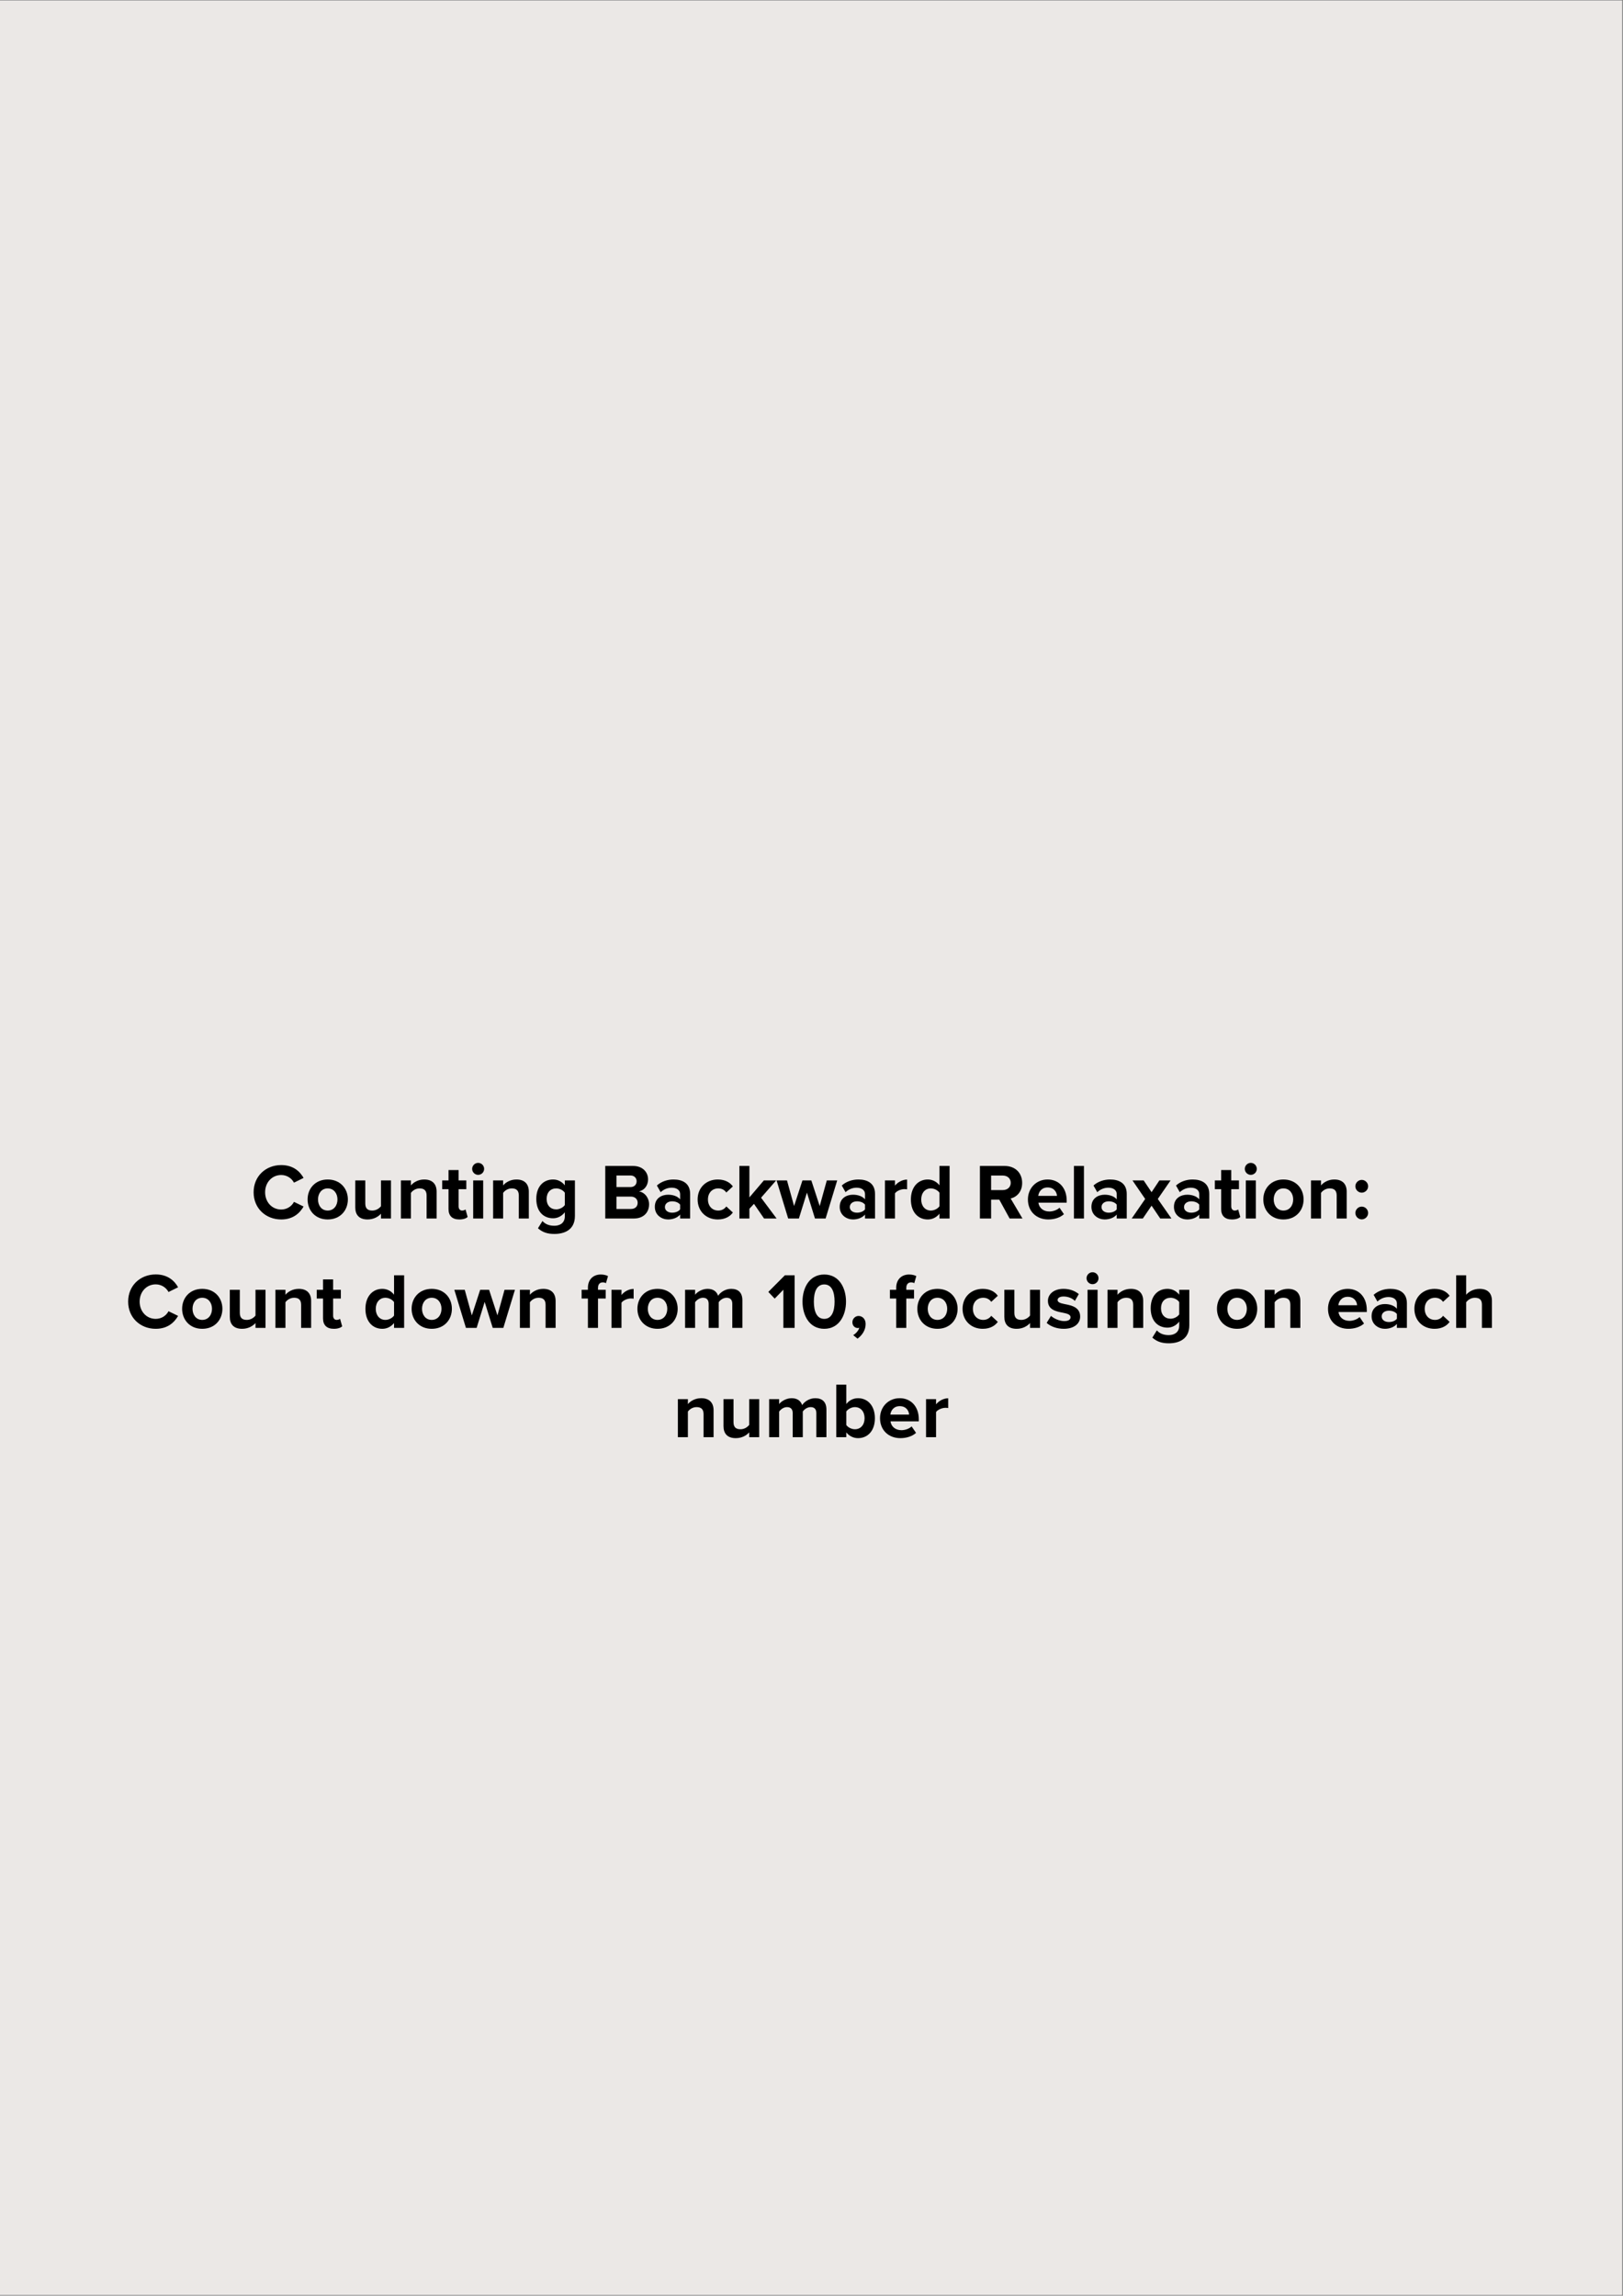 <svg xmlns="http://www.w3.org/2000/svg" xmlns:xlink="http://www.w3.org/1999/xlink" width="1587" zoomAndPan="magnify" viewBox="0 0 1190.25 1683.75" height="2245" preserveAspectRatio="xMidYMid meet" version="1.0"><rect x="0" y="0" width="1190.25" height="1683.75" fill="#808080" stroke="none"/><defs><g/><clipPath id="3af71cb85c"><path d="M 0 0.406 L 1189.5 0.406 L 1189.5 1683.094 L 0 1683.094 Z M 0 0.406 " clip-rule="nonzero"/></clipPath></defs><g clip-path="url(#3af71cb85c)"><path fill="#ffffff" d="M 0 0.406 L 1189.5 0.406 L 1189.5 1683.094 L 0 1683.094 Z M 0 0.406 " fill-opacity="1" fill-rule="nonzero"/><path fill="#ebe8e6" d="M 0 0.406 L 1189.5 0.406 L 1189.5 1683.094 L 0 1683.094 Z M 0 0.406 " fill-opacity="1" fill-rule="nonzero"/></g><g fill="#000000" fill-opacity="1"><g transform="translate(184.028, 893.698)"><g><path d="M 22.195 0.695 C 30.98 0.695 35.832 -3.988 38.609 -8.785 L 31.559 -12.195 C 29.938 -9.016 26.469 -6.59 22.195 -6.59 C 15.488 -6.59 10.402 -11.965 10.402 -19.246 C 10.402 -26.527 15.488 -31.902 22.195 -31.902 C 26.469 -31.902 29.938 -29.418 31.559 -26.297 L 38.609 -29.766 C 35.891 -34.562 30.98 -39.188 22.195 -39.188 C 10.922 -39.188 1.965 -31.094 1.965 -19.246 C 1.965 -7.398 10.922 0.695 22.195 0.695 Z M 22.195 0.695 "/></g></g></g><g fill="#000000" fill-opacity="1"><g transform="translate(223.734, 893.698)"><g><path d="M 16.586 0.695 C 25.836 0.695 31.383 -6.012 31.383 -13.988 C 31.383 -21.906 25.836 -28.609 16.586 -28.609 C 7.398 -28.609 1.848 -21.906 1.848 -13.988 C 1.848 -6.012 7.398 0.695 16.586 0.695 Z M 16.586 -5.836 C 12.023 -5.836 9.48 -9.594 9.48 -13.988 C 9.48 -18.32 12.023 -22.078 16.586 -22.078 C 21.152 -22.078 23.754 -18.32 23.754 -13.988 C 23.754 -9.594 21.152 -5.836 16.586 -5.836 Z M 16.586 -5.836 "/></g></g></g><g fill="#000000" fill-opacity="1"><g transform="translate(256.908, 893.698)"><g><path d="M 29.824 0 L 29.824 -27.914 L 22.484 -27.914 L 22.484 -9.016 C 21.211 -7.398 18.957 -5.836 16.125 -5.836 C 13.004 -5.836 10.98 -7.109 10.98 -10.98 L 10.98 -27.914 L 3.641 -27.914 L 3.641 -8.09 C 3.641 -2.66 6.531 0.695 12.656 0.695 C 17.223 0.695 20.574 -1.387 22.484 -3.527 L 22.484 0 Z M 29.824 0 "/></g></g></g><g fill="#000000" fill-opacity="1"><g transform="translate(290.372, 893.698)"><g><path d="M 29.824 0 L 29.824 -19.707 C 29.824 -25.141 26.875 -28.609 20.75 -28.609 C 16.184 -28.609 12.773 -26.414 10.98 -24.273 L 10.98 -27.914 L 3.641 -27.914 L 3.641 0 L 10.98 0 L 10.98 -18.785 C 12.195 -20.461 14.449 -22.078 17.34 -22.078 C 20.461 -22.078 22.484 -20.75 22.484 -16.875 L 22.484 0 Z M 29.824 0 "/></g></g></g><g fill="#000000" fill-opacity="1"><g transform="translate(323.835, 893.698)"><g><path d="M 13.004 0.695 C 16.066 0.695 18.031 -0.117 19.129 -1.098 L 17.57 -6.648 C 17.164 -6.242 16.125 -5.836 15.027 -5.836 C 13.41 -5.836 12.484 -7.168 12.484 -8.902 L 12.484 -21.5 L 18.148 -21.5 L 18.148 -27.914 L 12.484 -27.914 L 12.484 -35.543 L 5.086 -35.543 L 5.086 -27.914 L 0.461 -27.914 L 0.461 -21.5 L 5.086 -21.5 L 5.086 -6.934 C 5.086 -1.965 7.859 0.695 13.004 0.695 Z M 13.004 0.695 "/></g></g></g><g fill="#000000" fill-opacity="1"><g transform="translate(343.37, 893.698)"><g><path d="M 7.281 -32.02 C 9.711 -32.02 11.676 -33.984 11.676 -36.41 C 11.676 -38.84 9.711 -40.805 7.281 -40.805 C 4.914 -40.805 2.891 -38.84 2.891 -36.41 C 2.891 -33.984 4.914 -32.02 7.281 -32.02 Z M 10.98 0 L 10.98 -27.914 L 3.641 -27.914 L 3.641 0 Z M 10.98 0 "/></g></g></g><g fill="#000000" fill-opacity="1"><g transform="translate(357.993, 893.698)"><g><path d="M 29.824 0 L 29.824 -19.707 C 29.824 -25.141 26.875 -28.609 20.75 -28.609 C 16.184 -28.609 12.773 -26.414 10.98 -24.273 L 10.98 -27.914 L 3.641 -27.914 L 3.641 0 L 10.98 0 L 10.98 -18.785 C 12.195 -20.461 14.449 -22.078 17.34 -22.078 C 20.461 -22.078 22.484 -20.75 22.484 -16.875 L 22.484 0 Z M 29.824 0 "/></g></g></g><g fill="#000000" fill-opacity="1"><g transform="translate(391.456, 893.698)"><g><path d="M 3.062 7.168 C 6.531 10.23 10.289 11.328 15.086 11.328 C 21.961 11.328 30.168 8.727 30.168 -1.906 L 30.168 -27.914 L 22.773 -27.914 L 22.773 -24.332 C 20.52 -27.164 17.512 -28.609 14.16 -28.609 C 7.109 -28.609 1.848 -23.523 1.848 -14.391 C 1.848 -5.086 7.168 -0.172 14.16 -0.172 C 17.57 -0.172 20.574 -1.793 22.773 -4.566 L 22.773 -1.734 C 22.773 3.758 18.609 5.316 15.086 5.316 C 11.559 5.316 8.613 4.336 6.359 1.848 Z M 22.773 -9.883 C 21.559 -8.09 18.898 -6.703 16.473 -6.703 C 12.312 -6.703 9.422 -9.594 9.422 -14.391 C 9.422 -19.188 12.312 -22.078 16.473 -22.078 C 18.898 -22.078 21.559 -20.75 22.773 -18.898 Z M 22.773 -9.883 "/></g></g></g><g fill="#000000" fill-opacity="1"><g transform="translate(425.267, 893.698)"><g/></g></g><g fill="#000000" fill-opacity="1"><g transform="translate(440.062, 893.698)"><g><path d="M 24.738 0 C 32.078 0 35.949 -4.625 35.949 -10.402 C 35.949 -15.258 32.656 -19.246 28.551 -19.883 C 32.191 -20.633 35.199 -23.871 35.199 -28.727 C 35.199 -33.867 31.441 -38.551 24.102 -38.551 L 3.816 -38.551 L 3.816 0 Z M 12.023 -31.559 L 22.309 -31.559 C 25.082 -31.559 26.816 -29.707 26.816 -27.336 C 26.816 -24.852 25.082 -23.062 22.309 -23.062 L 12.023 -23.062 Z M 12.023 -16.066 L 22.598 -16.066 C 25.836 -16.066 27.57 -13.988 27.57 -11.559 C 27.57 -8.785 25.719 -6.992 22.598 -6.992 L 12.023 -6.992 Z M 12.023 -16.066 "/></g></g></g><g fill="#000000" fill-opacity="1"><g transform="translate(478.381, 893.698)"><g><path d="M 27.742 0 L 27.742 -18.031 C 27.742 -26.066 21.906 -28.609 15.547 -28.609 C 11.156 -28.609 6.762 -27.223 3.352 -24.215 L 6.125 -19.305 C 8.496 -21.5 11.27 -22.598 14.277 -22.598 C 17.973 -22.598 20.402 -20.75 20.402 -17.918 L 20.402 -14.043 C 18.551 -16.297 15.258 -17.453 11.559 -17.453 C 7.109 -17.453 1.848 -15.086 1.848 -8.555 C 1.848 -2.312 7.109 0.695 11.559 0.695 C 15.199 0.695 18.496 -0.637 20.402 -2.891 L 20.402 0 Z M 20.402 -6.703 C 19.188 -5.086 16.875 -4.277 14.508 -4.277 C 11.617 -4.277 9.246 -5.781 9.246 -8.379 C 9.246 -11.039 11.617 -12.598 14.508 -12.598 C 16.875 -12.598 19.188 -11.789 20.402 -10.172 Z M 20.402 -6.703 "/></g></g></g><g fill="#000000" fill-opacity="1"><g transform="translate(509.764, 893.698)"><g><path d="M 1.848 -13.988 C 1.848 -5.375 8.035 0.695 16.645 0.695 C 22.367 0.695 25.836 -1.793 27.684 -4.391 L 22.887 -8.844 C 21.559 -6.992 19.535 -5.836 16.992 -5.836 C 12.543 -5.836 9.422 -9.133 9.422 -13.988 C 9.422 -18.84 12.543 -22.078 16.992 -22.078 C 19.535 -22.078 21.559 -20.98 22.887 -19.074 L 27.684 -23.523 C 25.836 -26.125 22.367 -28.609 16.645 -28.609 C 8.035 -28.609 1.848 -22.539 1.848 -13.988 Z M 1.848 -13.988 "/></g></g></g><g fill="#000000" fill-opacity="1"><g transform="translate(538.604, 893.698)"><g><path d="M 30.922 0 L 19.535 -15.258 L 30.574 -27.914 L 21.559 -27.914 L 10.98 -15.488 L 10.98 -38.551 L 3.641 -38.551 L 3.641 0 L 10.98 0 L 10.98 -7.168 L 14.332 -10.75 L 21.73 0 Z M 30.922 0 "/></g></g></g><g fill="#000000" fill-opacity="1"><g transform="translate(569.524, 893.698)"><g><path d="M 35.949 0 L 44.445 -27.914 L 36.816 -27.914 L 31.613 -9.133 L 25.488 -27.914 L 18.957 -27.914 L 12.832 -9.133 L 7.629 -27.914 L 0 -27.914 L 8.496 0 L 16.355 0 L 22.25 -19.016 L 28.148 0 Z M 35.949 0 "/></g></g></g><g fill="#000000" fill-opacity="1"><g transform="translate(613.969, 893.698)"><g><path d="M 27.742 0 L 27.742 -18.031 C 27.742 -26.066 21.906 -28.609 15.547 -28.609 C 11.156 -28.609 6.762 -27.223 3.352 -24.215 L 6.125 -19.305 C 8.496 -21.5 11.27 -22.598 14.277 -22.598 C 17.973 -22.598 20.402 -20.75 20.402 -17.918 L 20.402 -14.043 C 18.551 -16.297 15.258 -17.453 11.559 -17.453 C 7.109 -17.453 1.848 -15.086 1.848 -8.555 C 1.848 -2.312 7.109 0.695 11.559 0.695 C 15.199 0.695 18.496 -0.637 20.402 -2.891 L 20.402 0 Z M 20.402 -6.703 C 19.188 -5.086 16.875 -4.277 14.508 -4.277 C 11.617 -4.277 9.246 -5.781 9.246 -8.379 C 9.246 -11.039 11.617 -12.598 14.508 -12.598 C 16.875 -12.598 19.188 -11.789 20.402 -10.172 Z M 20.402 -6.703 "/></g></g></g><g fill="#000000" fill-opacity="1"><g transform="translate(645.352, 893.698)"><g><path d="M 10.98 0 L 10.98 -18.438 C 12.195 -20.23 15.43 -21.559 17.859 -21.559 C 18.668 -21.559 19.363 -21.5 19.883 -21.383 L 19.883 -28.551 C 16.414 -28.551 12.945 -26.586 10.98 -24.102 L 10.98 -27.914 L 3.641 -27.914 L 3.641 0 Z M 10.98 0 "/></g></g></g><g fill="#000000" fill-opacity="1"><g transform="translate(666.159, 893.698)"><g><path d="M 30.227 0 L 30.227 -38.551 L 22.828 -38.551 L 22.828 -24.332 C 20.633 -27.164 17.512 -28.609 14.219 -28.609 C 7.109 -28.609 1.848 -23.062 1.848 -13.93 C 1.848 -4.625 7.168 0.695 14.219 0.695 C 17.57 0.695 20.633 -0.809 22.828 -3.527 L 22.828 0 Z M 22.828 -9.016 C 21.559 -7.168 18.957 -5.836 16.473 -5.836 C 12.312 -5.836 9.422 -9.133 9.422 -13.93 C 9.422 -18.785 12.312 -22.078 16.473 -22.078 C 18.957 -22.078 21.559 -20.75 22.828 -18.898 Z M 22.828 -9.016 "/></g></g></g><g fill="#000000" fill-opacity="1"><g transform="translate(700.027, 893.698)"><g/></g></g><g fill="#000000" fill-opacity="1"><g transform="translate(714.822, 893.698)"><g><path d="M 35.023 0 L 26.355 -14.68 C 30.516 -15.664 34.793 -19.305 34.793 -26.125 C 34.793 -33.289 29.879 -38.551 21.848 -38.551 L 3.816 -38.551 L 3.816 0 L 12.023 0 L 12.023 -13.812 L 18.031 -13.812 L 25.605 0 Z M 26.414 -26.18 C 26.414 -22.945 23.926 -20.863 20.633 -20.863 L 12.023 -20.863 L 12.023 -31.5 L 20.633 -31.5 C 23.926 -31.5 26.414 -29.418 26.414 -26.18 Z M 26.414 -26.18 "/></g></g></g><g fill="#000000" fill-opacity="1"><g transform="translate(751.985, 893.698)"><g><path d="M 1.848 -13.988 C 1.848 -5.027 8.266 0.695 16.762 0.695 C 21.094 0.695 25.43 -0.578 28.262 -3.18 L 25.027 -7.918 C 23.234 -6.184 20.172 -5.145 17.57 -5.145 C 12.832 -5.145 10 -8.09 9.535 -11.617 L 30.285 -11.617 L 30.285 -13.234 C 30.285 -22.367 24.621 -28.609 16.297 -28.609 C 7.801 -28.609 1.848 -22.078 1.848 -13.988 Z M 16.297 -22.773 C 21.152 -22.773 23.004 -19.246 23.176 -16.586 L 9.422 -16.586 C 9.766 -19.363 11.734 -22.773 16.297 -22.773 Z M 16.297 -22.773 "/></g></g></g><g fill="#000000" fill-opacity="1"><g transform="translate(783.946, 893.698)"><g><path d="M 10.98 0 L 10.98 -38.551 L 3.641 -38.551 L 3.641 0 Z M 10.98 0 "/></g></g></g><g fill="#000000" fill-opacity="1"><g transform="translate(798.568, 893.698)"><g><path d="M 27.742 0 L 27.742 -18.031 C 27.742 -26.066 21.906 -28.609 15.547 -28.609 C 11.156 -28.609 6.762 -27.223 3.352 -24.215 L 6.125 -19.305 C 8.496 -21.5 11.27 -22.598 14.277 -22.598 C 17.973 -22.598 20.402 -20.75 20.402 -17.918 L 20.402 -14.043 C 18.551 -16.297 15.258 -17.453 11.559 -17.453 C 7.109 -17.453 1.848 -15.086 1.848 -8.555 C 1.848 -2.312 7.109 0.695 11.559 0.695 C 15.199 0.695 18.496 -0.637 20.402 -2.891 L 20.402 0 Z M 20.402 -6.703 C 19.188 -5.086 16.875 -4.277 14.508 -4.277 C 11.617 -4.277 9.246 -5.781 9.246 -8.379 C 9.246 -11.039 11.617 -12.598 14.508 -12.598 C 16.875 -12.598 19.188 -11.789 20.402 -10.172 Z M 20.402 -6.703 "/></g></g></g><g fill="#000000" fill-opacity="1"><g transform="translate(829.951, 893.698)"><g><path d="M 29.129 0 L 19.129 -14.332 L 28.492 -27.914 L 20.285 -27.914 L 14.566 -19.305 L 8.785 -27.914 L 0.578 -27.914 L 9.883 -14.332 L 0 0 L 8.148 0 L 14.566 -9.422 L 20.922 0 Z M 29.129 0 "/></g></g></g><g fill="#000000" fill-opacity="1"><g transform="translate(859.08, 893.698)"><g><path d="M 27.742 0 L 27.742 -18.031 C 27.742 -26.066 21.906 -28.609 15.547 -28.609 C 11.156 -28.609 6.762 -27.223 3.352 -24.215 L 6.125 -19.305 C 8.496 -21.5 11.27 -22.598 14.277 -22.598 C 17.973 -22.598 20.402 -20.75 20.402 -17.918 L 20.402 -14.043 C 18.551 -16.297 15.258 -17.453 11.559 -17.453 C 7.109 -17.453 1.848 -15.086 1.848 -8.555 C 1.848 -2.312 7.109 0.695 11.559 0.695 C 15.199 0.695 18.496 -0.637 20.402 -2.891 L 20.402 0 Z M 20.402 -6.703 C 19.188 -5.086 16.875 -4.277 14.508 -4.277 C 11.617 -4.277 9.246 -5.781 9.246 -8.379 C 9.246 -11.039 11.617 -12.598 14.508 -12.598 C 16.875 -12.598 19.188 -11.789 20.402 -10.172 Z M 20.402 -6.703 "/></g></g></g><g fill="#000000" fill-opacity="1"><g transform="translate(890.463, 893.698)"><g><path d="M 13.004 0.695 C 16.066 0.695 18.031 -0.117 19.129 -1.098 L 17.57 -6.648 C 17.164 -6.242 16.125 -5.836 15.027 -5.836 C 13.41 -5.836 12.484 -7.168 12.484 -8.902 L 12.484 -21.5 L 18.148 -21.5 L 18.148 -27.914 L 12.484 -27.914 L 12.484 -35.543 L 5.086 -35.543 L 5.086 -27.914 L 0.461 -27.914 L 0.461 -21.5 L 5.086 -21.5 L 5.086 -6.934 C 5.086 -1.965 7.859 0.695 13.004 0.695 Z M 13.004 0.695 "/></g></g></g><g fill="#000000" fill-opacity="1"><g transform="translate(909.998, 893.698)"><g><path d="M 7.281 -32.02 C 9.711 -32.02 11.676 -33.984 11.676 -36.41 C 11.676 -38.84 9.711 -40.805 7.281 -40.805 C 4.914 -40.805 2.891 -38.84 2.891 -36.41 C 2.891 -33.984 4.914 -32.02 7.281 -32.02 Z M 10.98 0 L 10.98 -27.914 L 3.641 -27.914 L 3.641 0 Z M 10.98 0 "/></g></g></g><g fill="#000000" fill-opacity="1"><g transform="translate(924.62, 893.698)"><g><path d="M 16.586 0.695 C 25.836 0.695 31.383 -6.012 31.383 -13.988 C 31.383 -21.906 25.836 -28.609 16.586 -28.609 C 7.398 -28.609 1.848 -21.906 1.848 -13.988 C 1.848 -6.012 7.398 0.695 16.586 0.695 Z M 16.586 -5.836 C 12.023 -5.836 9.48 -9.594 9.48 -13.988 C 9.48 -18.32 12.023 -22.078 16.586 -22.078 C 21.152 -22.078 23.754 -18.32 23.754 -13.988 C 23.754 -9.594 21.152 -5.836 16.586 -5.836 Z M 16.586 -5.836 "/></g></g></g><g fill="#000000" fill-opacity="1"><g transform="translate(957.795, 893.698)"><g><path d="M 29.824 0 L 29.824 -19.707 C 29.824 -25.141 26.875 -28.609 20.75 -28.609 C 16.184 -28.609 12.773 -26.414 10.98 -24.273 L 10.98 -27.914 L 3.641 -27.914 L 3.641 0 L 10.98 0 L 10.98 -18.785 C 12.195 -20.461 14.449 -22.078 17.34 -22.078 C 20.461 -22.078 22.484 -20.75 22.484 -16.875 L 22.484 0 Z M 29.824 0 "/></g></g></g><g fill="#000000" fill-opacity="1"><g transform="translate(991.259, 893.698)"><g><path d="M 2.715 -23.637 C 2.715 -21.094 4.855 -18.957 7.398 -18.957 C 9.941 -18.957 12.078 -21.094 12.078 -23.637 C 12.078 -26.18 9.941 -28.32 7.398 -28.32 C 4.855 -28.32 2.715 -26.18 2.715 -23.637 Z M 2.715 -4.047 C 2.715 -1.504 4.855 0.637 7.398 0.637 C 9.941 0.637 12.078 -1.504 12.078 -4.047 C 12.078 -6.59 9.941 -8.727 7.398 -8.727 C 4.855 -8.727 2.715 -6.59 2.715 -4.047 Z M 2.715 -4.047 "/></g></g></g><g fill="#000000" fill-opacity="1"><g transform="translate(92.012, 973.897)"><g><path d="M 22.195 0.695 C 30.98 0.695 35.832 -3.988 38.609 -8.785 L 31.559 -12.195 C 29.938 -9.016 26.469 -6.59 22.195 -6.59 C 15.488 -6.59 10.402 -11.965 10.402 -19.246 C 10.402 -26.527 15.488 -31.902 22.195 -31.902 C 26.469 -31.902 29.938 -29.418 31.559 -26.297 L 38.609 -29.766 C 35.891 -34.562 30.98 -39.188 22.195 -39.188 C 10.922 -39.188 1.965 -31.094 1.965 -19.246 C 1.965 -7.398 10.922 0.695 22.195 0.695 Z M 22.195 0.695 "/></g></g></g><g fill="#000000" fill-opacity="1"><g transform="translate(131.717, 973.897)"><g><path d="M 16.586 0.695 C 25.836 0.695 31.383 -6.012 31.383 -13.988 C 31.383 -21.906 25.836 -28.609 16.586 -28.609 C 7.398 -28.609 1.848 -21.906 1.848 -13.988 C 1.848 -6.012 7.398 0.695 16.586 0.695 Z M 16.586 -5.836 C 12.023 -5.836 9.48 -9.594 9.48 -13.988 C 9.48 -18.32 12.023 -22.078 16.586 -22.078 C 21.152 -22.078 23.754 -18.32 23.754 -13.988 C 23.754 -9.594 21.152 -5.836 16.586 -5.836 Z M 16.586 -5.836 "/></g></g></g><g fill="#000000" fill-opacity="1"><g transform="translate(164.892, 973.897)"><g><path d="M 29.824 0 L 29.824 -27.914 L 22.484 -27.914 L 22.484 -9.016 C 21.211 -7.398 18.957 -5.836 16.125 -5.836 C 13.004 -5.836 10.98 -7.109 10.98 -10.98 L 10.98 -27.914 L 3.641 -27.914 L 3.641 -8.09 C 3.641 -2.66 6.531 0.695 12.656 0.695 C 17.223 0.695 20.574 -1.387 22.484 -3.527 L 22.484 0 Z M 29.824 0 "/></g></g></g><g fill="#000000" fill-opacity="1"><g transform="translate(198.356, 973.897)"><g><path d="M 29.824 0 L 29.824 -19.707 C 29.824 -25.141 26.875 -28.609 20.75 -28.609 C 16.184 -28.609 12.773 -26.414 10.98 -24.273 L 10.98 -27.914 L 3.641 -27.914 L 3.641 0 L 10.98 0 L 10.98 -18.785 C 12.195 -20.461 14.449 -22.078 17.34 -22.078 C 20.461 -22.078 22.484 -20.75 22.484 -16.875 L 22.484 0 Z M 29.824 0 "/></g></g></g><g fill="#000000" fill-opacity="1"><g transform="translate(231.819, 973.897)"><g><path d="M 13.004 0.695 C 16.066 0.695 18.031 -0.117 19.129 -1.098 L 17.57 -6.648 C 17.164 -6.242 16.125 -5.836 15.027 -5.836 C 13.41 -5.836 12.484 -7.168 12.484 -8.902 L 12.484 -21.5 L 18.148 -21.5 L 18.148 -27.914 L 12.484 -27.914 L 12.484 -35.543 L 5.086 -35.543 L 5.086 -27.914 L 0.461 -27.914 L 0.461 -21.5 L 5.086 -21.5 L 5.086 -6.934 C 5.086 -1.965 7.859 0.695 13.004 0.695 Z M 13.004 0.695 "/></g></g></g><g fill="#000000" fill-opacity="1"><g transform="translate(251.354, 973.897)"><g/></g></g><g fill="#000000" fill-opacity="1"><g transform="translate(266.15, 973.897)"><g><path d="M 30.227 0 L 30.227 -38.551 L 22.828 -38.551 L 22.828 -24.332 C 20.633 -27.164 17.512 -28.609 14.219 -28.609 C 7.109 -28.609 1.848 -23.062 1.848 -13.93 C 1.848 -4.625 7.168 0.695 14.219 0.695 C 17.57 0.695 20.633 -0.809 22.828 -3.527 L 22.828 0 Z M 22.828 -9.016 C 21.559 -7.168 18.957 -5.836 16.473 -5.836 C 12.312 -5.836 9.422 -9.133 9.422 -13.93 C 9.422 -18.785 12.312 -22.078 16.473 -22.078 C 18.957 -22.078 21.559 -20.75 22.828 -18.898 Z M 22.828 -9.016 "/></g></g></g><g fill="#000000" fill-opacity="1"><g transform="translate(300.018, 973.897)"><g><path d="M 16.586 0.695 C 25.836 0.695 31.383 -6.012 31.383 -13.988 C 31.383 -21.906 25.836 -28.609 16.586 -28.609 C 7.398 -28.609 1.848 -21.906 1.848 -13.988 C 1.848 -6.012 7.398 0.695 16.586 0.695 Z M 16.586 -5.836 C 12.023 -5.836 9.48 -9.594 9.48 -13.988 C 9.48 -18.32 12.023 -22.078 16.586 -22.078 C 21.152 -22.078 23.754 -18.32 23.754 -13.988 C 23.754 -9.594 21.152 -5.836 16.586 -5.836 Z M 16.586 -5.836 "/></g></g></g><g fill="#000000" fill-opacity="1"><g transform="translate(333.193, 973.897)"><g><path d="M 35.949 0 L 44.445 -27.914 L 36.816 -27.914 L 31.613 -9.133 L 25.488 -27.914 L 18.957 -27.914 L 12.832 -9.133 L 7.629 -27.914 L 0 -27.914 L 8.496 0 L 16.355 0 L 22.25 -19.016 L 28.148 0 Z M 35.949 0 "/></g></g></g><g fill="#000000" fill-opacity="1"><g transform="translate(377.637, 973.897)"><g><path d="M 29.824 0 L 29.824 -19.707 C 29.824 -25.141 26.875 -28.609 20.75 -28.609 C 16.184 -28.609 12.773 -26.414 10.98 -24.273 L 10.98 -27.914 L 3.641 -27.914 L 3.641 0 L 10.98 0 L 10.98 -18.785 C 12.195 -20.461 14.449 -22.078 17.34 -22.078 C 20.461 -22.078 22.484 -20.75 22.484 -16.875 L 22.484 0 Z M 29.824 0 "/></g></g></g><g fill="#000000" fill-opacity="1"><g transform="translate(411.101, 973.897)"><g/></g></g><g fill="#000000" fill-opacity="1"><g transform="translate(425.897, 973.897)"><g><path d="M 18.32 -21.5 L 18.32 -27.914 L 12.656 -27.914 L 12.656 -29.301 C 12.656 -31.961 14.043 -33.348 16.125 -33.348 C 16.992 -33.348 17.859 -33.176 18.496 -32.77 L 19.996 -37.973 C 18.668 -38.664 16.762 -39.129 14.68 -39.129 C 9.191 -39.129 5.258 -35.488 5.258 -29.418 L 5.258 -27.914 L 0.637 -27.914 L 0.637 -21.5 L 5.258 -21.5 L 5.258 0 L 12.656 0 L 12.656 -21.5 Z M 18.32 -21.5 "/></g></g></g><g fill="#000000" fill-opacity="1"><g transform="translate(444.796, 973.897)"><g><path d="M 10.98 0 L 10.98 -18.438 C 12.195 -20.23 15.43 -21.559 17.859 -21.559 C 18.668 -21.559 19.363 -21.5 19.883 -21.383 L 19.883 -28.551 C 16.414 -28.551 12.945 -26.586 10.98 -24.102 L 10.98 -27.914 L 3.641 -27.914 L 3.641 0 Z M 10.98 0 "/></g></g></g><g fill="#000000" fill-opacity="1"><g transform="translate(465.602, 973.897)"><g><path d="M 16.586 0.695 C 25.836 0.695 31.383 -6.012 31.383 -13.988 C 31.383 -21.906 25.836 -28.609 16.586 -28.609 C 7.398 -28.609 1.848 -21.906 1.848 -13.988 C 1.848 -6.012 7.398 0.695 16.586 0.695 Z M 16.586 -5.836 C 12.023 -5.836 9.48 -9.594 9.48 -13.988 C 9.48 -18.32 12.023 -22.078 16.586 -22.078 C 21.152 -22.078 23.754 -18.32 23.754 -13.988 C 23.754 -9.594 21.152 -5.836 16.586 -5.836 Z M 16.586 -5.836 "/></g></g></g><g fill="#000000" fill-opacity="1"><g transform="translate(498.777, 973.897)"><g><path d="M 45.66 0 L 45.66 -20.172 C 45.66 -25.895 42.598 -28.609 37.453 -28.609 C 33.176 -28.609 29.477 -26.066 27.859 -23.523 C 26.816 -26.703 24.215 -28.609 20.113 -28.609 C 15.836 -28.609 12.137 -25.949 10.98 -24.273 L 10.98 -27.914 L 3.641 -27.914 L 3.641 0 L 10.98 0 L 10.98 -18.785 C 12.078 -20.344 14.219 -22.078 16.762 -22.078 C 19.766 -22.078 20.922 -20.23 20.922 -17.629 L 20.922 0 L 28.32 0 L 28.32 -18.84 C 29.359 -20.344 31.5 -22.078 34.102 -22.078 C 37.105 -22.078 38.262 -20.23 38.262 -17.629 L 38.262 0 Z M 45.66 0 "/></g></g></g><g fill="#000000" fill-opacity="1"><g transform="translate(548.019, 973.897)"><g/></g></g><g fill="#000000" fill-opacity="1"><g transform="translate(562.814, 973.897)"><g><path d="M 19.941 0 L 19.941 -38.551 L 12.773 -38.551 L 0.637 -26.355 L 5.316 -21.441 L 11.676 -27.973 L 11.676 0 Z M 19.941 0 "/></g></g></g><g fill="#000000" fill-opacity="1"><g transform="translate(586.568, 973.897)"><g><path d="M 1.965 -19.246 C 1.965 -9.305 6.879 0.695 17.918 0.695 C 28.898 0.695 33.867 -9.305 33.867 -19.246 C 33.867 -29.188 28.898 -39.129 17.918 -39.129 C 6.879 -39.129 1.965 -29.188 1.965 -19.246 Z M 25.488 -19.246 C 25.488 -12.137 23.406 -6.59 17.918 -6.59 C 12.367 -6.59 10.289 -12.137 10.289 -19.246 C 10.289 -26.355 12.367 -31.844 17.918 -31.844 C 23.406 -31.844 25.488 -26.355 25.488 -19.246 Z M 25.488 -19.246 "/></g></g></g><g fill="#000000" fill-opacity="1"><g transform="translate(622.402, 973.897)"><g><path d="M 6.473 7.918 C 10 5.375 12.426 1.504 12.426 -2.832 C 12.426 -6.59 9.941 -8.727 7.223 -8.727 C 4.797 -8.727 2.715 -6.648 2.715 -4.105 C 2.715 -1.617 4.449 0.117 6.648 0.117 C 7.051 0.117 7.57 0 7.746 -0.059 C 7.281 1.965 5.145 4.336 3.293 5.316 Z M 6.473 7.918 "/></g></g></g><g fill="#000000" fill-opacity="1"><g transform="translate(637.197, 973.897)"><g/></g></g><g fill="#000000" fill-opacity="1"><g transform="translate(651.993, 973.897)"><g><path d="M 18.32 -21.5 L 18.32 -27.914 L 12.656 -27.914 L 12.656 -29.301 C 12.656 -31.961 14.043 -33.348 16.125 -33.348 C 16.992 -33.348 17.859 -33.176 18.496 -32.77 L 19.996 -37.973 C 18.668 -38.664 16.762 -39.129 14.68 -39.129 C 9.191 -39.129 5.258 -35.488 5.258 -29.418 L 5.258 -27.914 L 0.637 -27.914 L 0.637 -21.5 L 5.258 -21.5 L 5.258 0 L 12.656 0 L 12.656 -21.5 Z M 18.32 -21.5 "/></g></g></g><g fill="#000000" fill-opacity="1"><g transform="translate(670.892, 973.897)"><g><path d="M 16.586 0.695 C 25.836 0.695 31.383 -6.012 31.383 -13.988 C 31.383 -21.906 25.836 -28.609 16.586 -28.609 C 7.398 -28.609 1.848 -21.906 1.848 -13.988 C 1.848 -6.012 7.398 0.695 16.586 0.695 Z M 16.586 -5.836 C 12.023 -5.836 9.48 -9.594 9.48 -13.988 C 9.48 -18.32 12.023 -22.078 16.586 -22.078 C 21.152 -22.078 23.754 -18.32 23.754 -13.988 C 23.754 -9.594 21.152 -5.836 16.586 -5.836 Z M 16.586 -5.836 "/></g></g></g><g fill="#000000" fill-opacity="1"><g transform="translate(704.067, 973.897)"><g><path d="M 1.848 -13.988 C 1.848 -5.375 8.035 0.695 16.645 0.695 C 22.367 0.695 25.836 -1.793 27.684 -4.391 L 22.887 -8.844 C 21.559 -6.992 19.535 -5.836 16.992 -5.836 C 12.543 -5.836 9.422 -9.133 9.422 -13.988 C 9.422 -18.84 12.543 -22.078 16.992 -22.078 C 19.535 -22.078 21.559 -20.98 22.887 -19.074 L 27.684 -23.523 C 25.836 -26.125 22.367 -28.609 16.645 -28.609 C 8.035 -28.609 1.848 -22.539 1.848 -13.988 Z M 1.848 -13.988 "/></g></g></g><g fill="#000000" fill-opacity="1"><g transform="translate(732.907, 973.897)"><g><path d="M 29.824 0 L 29.824 -27.914 L 22.484 -27.914 L 22.484 -9.016 C 21.211 -7.398 18.957 -5.836 16.125 -5.836 C 13.004 -5.836 10.98 -7.109 10.98 -10.98 L 10.98 -27.914 L 3.641 -27.914 L 3.641 -8.09 C 3.641 -2.66 6.531 0.695 12.656 0.695 C 17.223 0.695 20.574 -1.387 22.484 -3.527 L 22.484 0 Z M 29.824 0 "/></g></g></g><g fill="#000000" fill-opacity="1"><g transform="translate(766.37, 973.897)"><g><path d="M 1.215 -3.641 C 4.16 -0.926 8.844 0.695 13.699 0.695 C 21.441 0.695 25.777 -3.121 25.777 -8.266 C 25.777 -15.199 19.363 -16.473 14.566 -17.398 C 11.445 -18.031 9.246 -18.668 9.246 -20.402 C 9.246 -22.02 10.98 -23.004 13.641 -23.004 C 17.051 -23.004 20.23 -21.559 21.906 -19.766 L 24.793 -24.793 C 22.078 -26.992 18.32 -28.609 13.582 -28.609 C 6.242 -28.609 2.137 -24.504 2.137 -19.824 C 2.137 -13.176 8.324 -12.023 13.121 -11.098 C 16.297 -10.461 18.727 -9.766 18.727 -7.801 C 18.727 -6.07 17.223 -4.969 14.043 -4.969 C 10.578 -4.969 6.414 -6.879 4.391 -8.785 Z M 1.215 -3.641 "/></g></g></g><g fill="#000000" fill-opacity="1"><g transform="translate(793.939, 973.897)"><g><path d="M 7.281 -32.02 C 9.711 -32.02 11.676 -33.984 11.676 -36.41 C 11.676 -38.84 9.711 -40.805 7.281 -40.805 C 4.914 -40.805 2.891 -38.84 2.891 -36.41 C 2.891 -33.984 4.914 -32.02 7.281 -32.02 Z M 10.98 0 L 10.98 -27.914 L 3.641 -27.914 L 3.641 0 Z M 10.98 0 "/></g></g></g><g fill="#000000" fill-opacity="1"><g transform="translate(808.561, 973.897)"><g><path d="M 29.824 0 L 29.824 -19.707 C 29.824 -25.141 26.875 -28.609 20.75 -28.609 C 16.184 -28.609 12.773 -26.414 10.98 -24.273 L 10.98 -27.914 L 3.641 -27.914 L 3.641 0 L 10.98 0 L 10.98 -18.785 C 12.195 -20.461 14.449 -22.078 17.34 -22.078 C 20.461 -22.078 22.484 -20.75 22.484 -16.875 L 22.484 0 Z M 29.824 0 "/></g></g></g><g fill="#000000" fill-opacity="1"><g transform="translate(842.025, 973.897)"><g><path d="M 3.062 7.168 C 6.531 10.23 10.289 11.328 15.086 11.328 C 21.961 11.328 30.168 8.727 30.168 -1.906 L 30.168 -27.914 L 22.773 -27.914 L 22.773 -24.332 C 20.52 -27.164 17.512 -28.609 14.16 -28.609 C 7.109 -28.609 1.848 -23.523 1.848 -14.391 C 1.848 -5.086 7.168 -0.172 14.16 -0.172 C 17.57 -0.172 20.574 -1.793 22.773 -4.566 L 22.773 -1.734 C 22.773 3.758 18.609 5.316 15.086 5.316 C 11.559 5.316 8.613 4.336 6.359 1.848 Z M 22.773 -9.883 C 21.559 -8.09 18.898 -6.703 16.473 -6.703 C 12.312 -6.703 9.422 -9.594 9.422 -14.391 C 9.422 -19.188 12.312 -22.078 16.473 -22.078 C 18.898 -22.078 21.559 -20.75 22.773 -18.898 Z M 22.773 -9.883 "/></g></g></g><g fill="#000000" fill-opacity="1"><g transform="translate(875.835, 973.897)"><g/></g></g><g fill="#000000" fill-opacity="1"><g transform="translate(890.631, 973.897)"><g><path d="M 16.586 0.695 C 25.836 0.695 31.383 -6.012 31.383 -13.988 C 31.383 -21.906 25.836 -28.609 16.586 -28.609 C 7.398 -28.609 1.848 -21.906 1.848 -13.988 C 1.848 -6.012 7.398 0.695 16.586 0.695 Z M 16.586 -5.836 C 12.023 -5.836 9.48 -9.594 9.48 -13.988 C 9.48 -18.32 12.023 -22.078 16.586 -22.078 C 21.152 -22.078 23.754 -18.32 23.754 -13.988 C 23.754 -9.594 21.152 -5.836 16.586 -5.836 Z M 16.586 -5.836 "/></g></g></g><g fill="#000000" fill-opacity="1"><g transform="translate(923.806, 973.897)"><g><path d="M 29.824 0 L 29.824 -19.707 C 29.824 -25.141 26.875 -28.609 20.75 -28.609 C 16.184 -28.609 12.773 -26.414 10.98 -24.273 L 10.98 -27.914 L 3.641 -27.914 L 3.641 0 L 10.98 0 L 10.98 -18.785 C 12.195 -20.461 14.449 -22.078 17.34 -22.078 C 20.461 -22.078 22.484 -20.75 22.484 -16.875 L 22.484 0 Z M 29.824 0 "/></g></g></g><g fill="#000000" fill-opacity="1"><g transform="translate(957.269, 973.897)"><g/></g></g><g fill="#000000" fill-opacity="1"><g transform="translate(972.065, 973.897)"><g><path d="M 1.848 -13.988 C 1.848 -5.027 8.266 0.695 16.762 0.695 C 21.094 0.695 25.43 -0.578 28.262 -3.18 L 25.027 -7.918 C 23.234 -6.184 20.172 -5.145 17.57 -5.145 C 12.832 -5.145 10 -8.09 9.535 -11.617 L 30.285 -11.617 L 30.285 -13.234 C 30.285 -22.367 24.621 -28.609 16.297 -28.609 C 7.801 -28.609 1.848 -22.078 1.848 -13.988 Z M 16.297 -22.773 C 21.152 -22.773 23.004 -19.246 23.176 -16.586 L 9.422 -16.586 C 9.766 -19.363 11.734 -22.773 16.297 -22.773 Z M 16.297 -22.773 "/></g></g></g><g fill="#000000" fill-opacity="1"><g transform="translate(1004.026, 973.897)"><g><path d="M 27.742 0 L 27.742 -18.031 C 27.742 -26.066 21.906 -28.609 15.547 -28.609 C 11.156 -28.609 6.762 -27.223 3.352 -24.215 L 6.125 -19.305 C 8.496 -21.5 11.27 -22.598 14.277 -22.598 C 17.973 -22.598 20.402 -20.75 20.402 -17.918 L 20.402 -14.043 C 18.551 -16.297 15.258 -17.453 11.559 -17.453 C 7.109 -17.453 1.848 -15.086 1.848 -8.555 C 1.848 -2.312 7.109 0.695 11.559 0.695 C 15.199 0.695 18.496 -0.637 20.402 -2.891 L 20.402 0 Z M 20.402 -6.703 C 19.188 -5.086 16.875 -4.277 14.508 -4.277 C 11.617 -4.277 9.246 -5.781 9.246 -8.379 C 9.246 -11.039 11.617 -12.598 14.508 -12.598 C 16.875 -12.598 19.188 -11.789 20.402 -10.172 Z M 20.402 -6.703 "/></g></g></g><g fill="#000000" fill-opacity="1"><g transform="translate(1035.409, 973.897)"><g><path d="M 1.848 -13.988 C 1.848 -5.375 8.035 0.695 16.645 0.695 C 22.367 0.695 25.836 -1.793 27.684 -4.391 L 22.887 -8.844 C 21.559 -6.992 19.535 -5.836 16.992 -5.836 C 12.543 -5.836 9.422 -9.133 9.422 -13.988 C 9.422 -18.84 12.543 -22.078 16.992 -22.078 C 19.535 -22.078 21.559 -20.98 22.887 -19.074 L 27.684 -23.523 C 25.836 -26.125 22.367 -28.609 16.645 -28.609 C 8.035 -28.609 1.848 -22.539 1.848 -13.988 Z M 1.848 -13.988 "/></g></g></g><g fill="#000000" fill-opacity="1"><g transform="translate(1064.249, 973.897)"><g><path d="M 29.879 0 L 29.879 -19.824 C 29.879 -25.258 26.934 -28.609 20.805 -28.609 C 16.242 -28.609 12.773 -26.414 10.98 -24.273 L 10.98 -38.551 L 3.641 -38.551 L 3.641 0 L 10.98 0 L 10.98 -18.785 C 12.254 -20.461 14.508 -22.078 17.34 -22.078 C 20.52 -22.078 22.539 -20.863 22.539 -16.992 L 22.539 0 Z M 29.879 0 "/></g></g></g><g fill="#000000" fill-opacity="1"><g transform="translate(493.489, 1054.097)"><g><path d="M 29.824 0 L 29.824 -19.707 C 29.824 -25.141 26.875 -28.609 20.75 -28.609 C 16.184 -28.609 12.773 -26.414 10.98 -24.273 L 10.98 -27.914 L 3.641 -27.914 L 3.641 0 L 10.98 0 L 10.98 -18.785 C 12.195 -20.461 14.449 -22.078 17.34 -22.078 C 20.461 -22.078 22.484 -20.75 22.484 -16.875 L 22.484 0 Z M 29.824 0 "/></g></g></g><g fill="#000000" fill-opacity="1"><g transform="translate(526.953, 1054.097)"><g><path d="M 29.824 0 L 29.824 -27.914 L 22.484 -27.914 L 22.484 -9.016 C 21.211 -7.398 18.957 -5.836 16.125 -5.836 C 13.004 -5.836 10.98 -7.109 10.98 -10.98 L 10.98 -27.914 L 3.641 -27.914 L 3.641 -8.09 C 3.641 -2.66 6.531 0.695 12.656 0.695 C 17.223 0.695 20.574 -1.387 22.484 -3.527 L 22.484 0 Z M 29.824 0 "/></g></g></g><g fill="#000000" fill-opacity="1"><g transform="translate(560.416, 1054.097)"><g><path d="M 45.66 0 L 45.66 -20.172 C 45.66 -25.895 42.598 -28.609 37.453 -28.609 C 33.176 -28.609 29.477 -26.066 27.859 -23.523 C 26.816 -26.703 24.215 -28.609 20.113 -28.609 C 15.836 -28.609 12.137 -25.949 10.98 -24.273 L 10.98 -27.914 L 3.641 -27.914 L 3.641 0 L 10.98 0 L 10.98 -18.785 C 12.078 -20.344 14.219 -22.078 16.762 -22.078 C 19.766 -22.078 20.922 -20.23 20.922 -17.629 L 20.922 0 L 28.32 0 L 28.32 -18.84 C 29.359 -20.344 31.5 -22.078 34.102 -22.078 C 37.105 -22.078 38.262 -20.23 38.262 -17.629 L 38.262 0 Z M 45.66 0 "/></g></g></g><g fill="#000000" fill-opacity="1"><g transform="translate(609.658, 1054.097)"><g><path d="M 10.98 0 L 10.98 -3.527 C 13.176 -0.809 16.242 0.695 19.594 0.695 C 26.645 0.695 31.961 -4.625 31.961 -13.93 C 31.961 -23.062 26.703 -28.609 19.594 -28.609 C 16.297 -28.609 13.176 -27.164 10.98 -24.332 L 10.98 -38.551 L 3.641 -38.551 L 3.641 0 Z M 10.98 -18.84 C 12.195 -20.691 14.91 -22.078 17.281 -22.078 C 21.559 -22.078 24.391 -18.785 24.391 -13.93 C 24.391 -9.074 21.559 -5.836 17.281 -5.836 C 14.91 -5.836 12.195 -7.168 10.98 -8.957 Z M 10.98 -18.84 "/></g></g></g><g fill="#000000" fill-opacity="1"><g transform="translate(643.527, 1054.097)"><g><path d="M 1.848 -13.988 C 1.848 -5.027 8.266 0.695 16.762 0.695 C 21.094 0.695 25.43 -0.578 28.262 -3.18 L 25.027 -7.918 C 23.234 -6.184 20.172 -5.145 17.57 -5.145 C 12.832 -5.145 10 -8.09 9.535 -11.617 L 30.285 -11.617 L 30.285 -13.234 C 30.285 -22.367 24.621 -28.609 16.297 -28.609 C 7.801 -28.609 1.848 -22.078 1.848 -13.988 Z M 16.297 -22.773 C 21.152 -22.773 23.004 -19.246 23.176 -16.586 L 9.422 -16.586 C 9.766 -19.363 11.734 -22.773 16.297 -22.773 Z M 16.297 -22.773 "/></g></g></g><g fill="#000000" fill-opacity="1"><g transform="translate(675.487, 1054.097)"><g><path d="M 10.98 0 L 10.98 -18.438 C 12.195 -20.23 15.43 -21.559 17.859 -21.559 C 18.668 -21.559 19.363 -21.5 19.883 -21.383 L 19.883 -28.551 C 16.414 -28.551 12.945 -26.586 10.98 -24.102 L 10.98 -27.914 L 3.641 -27.914 L 3.641 0 Z M 10.98 0 "/></g></g></g></svg>